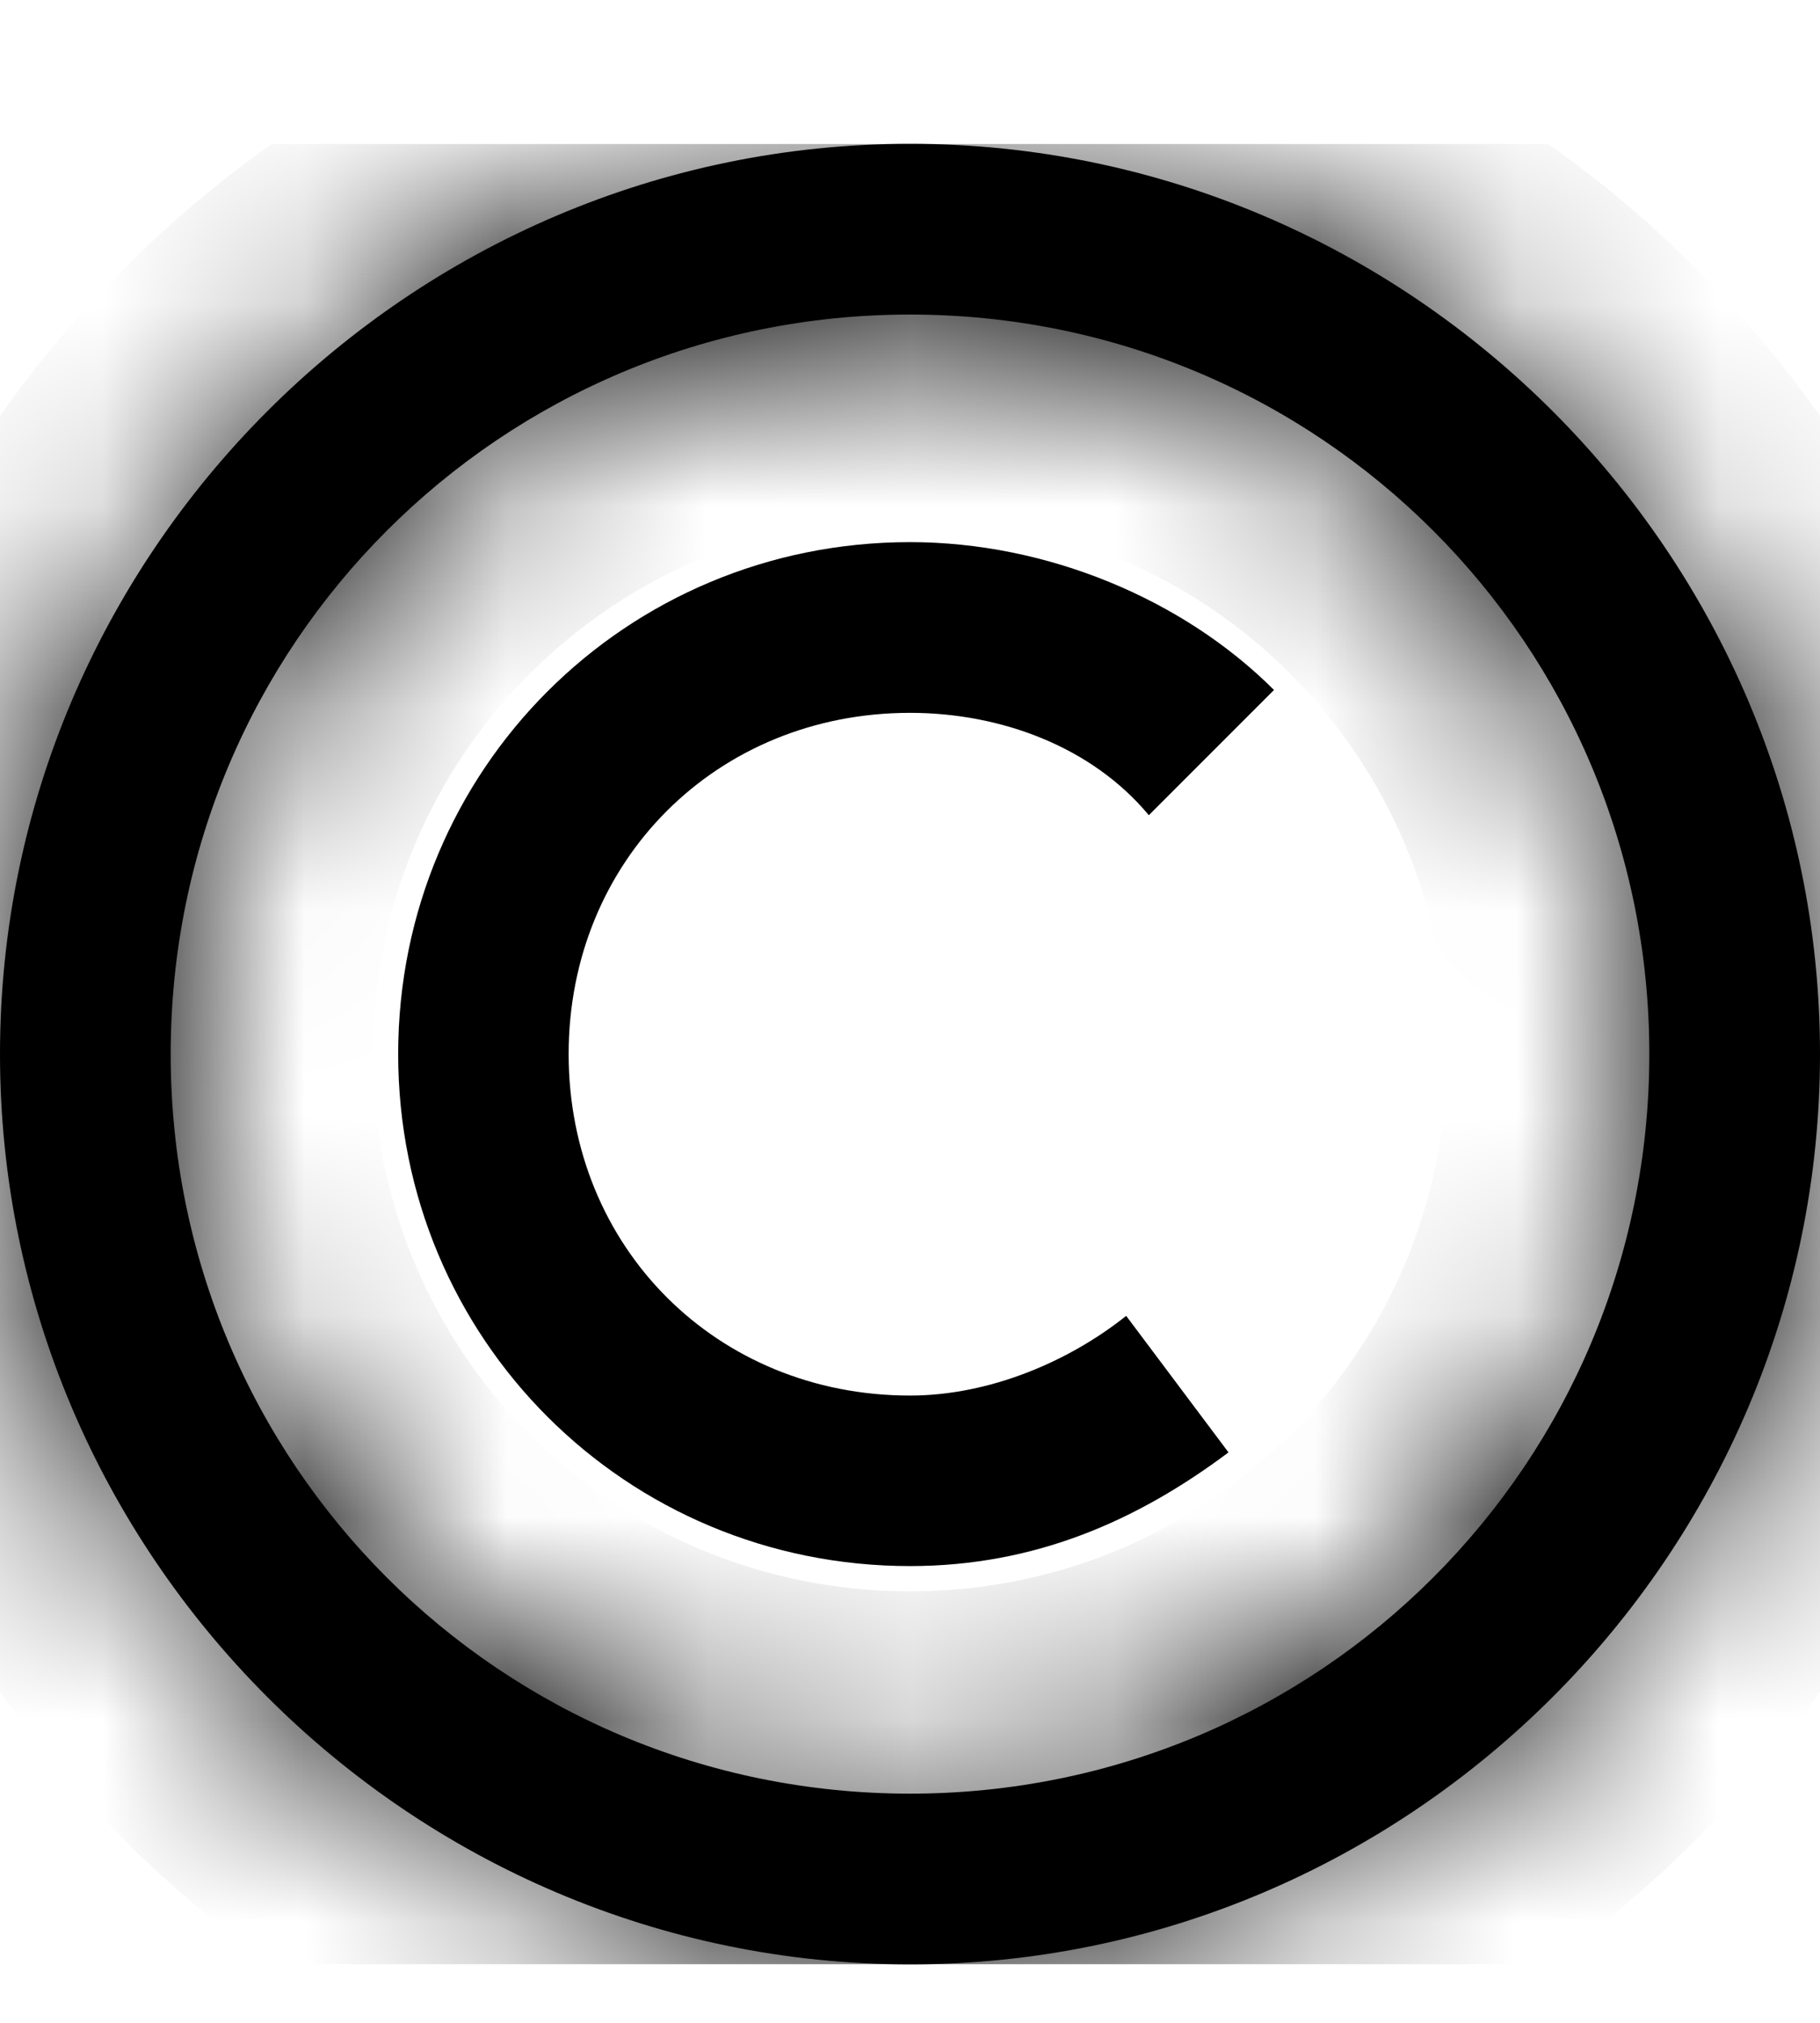 <svg width="9" height="10" viewBox="0 0 9 10" fill="none" xmlns="http://www.w3.org/2000/svg">
<g id="copyright-symbol_icon-icons.com_70218 1" clip-path="url(#clip0_1509_147)">
<g id="Vector">
<mask id="path-1-inside-1_1509_147" fill="white">
<path d="M4.5 1.555C6.525 1.555 8.156 3.186 8.156 5.211C8.156 7.236 6.525 8.867 4.5 8.867C2.475 8.867 0.844 7.236 0.844 5.211C0.844 3.186 2.475 1.555 4.5 1.555ZM4.5 0.711C2.025 0.711 0 2.736 0 5.211C0 7.686 2.025 9.711 4.5 9.711C6.975 9.711 9 7.686 9 5.211C9 2.736 6.975 0.711 4.5 0.711Z"/>
</mask>
<path d="M4.5 1.555C6.525 1.555 8.156 3.186 8.156 5.211C8.156 7.236 6.525 8.867 4.5 8.867C2.475 8.867 0.844 7.236 0.844 5.211C0.844 3.186 2.475 1.555 4.5 1.555ZM4.5 0.711C2.025 0.711 0 2.736 0 5.211C0 7.686 2.025 9.711 4.5 9.711C6.975 9.711 9 7.686 9 5.211C9 2.736 6.975 0.711 4.5 0.711Z" fill="black"/>
<path d="M4.5 2.555C5.973 2.555 7.156 3.738 7.156 5.211H9.156C9.156 2.634 7.077 0.555 4.5 0.555V2.555ZM7.156 5.211C7.156 6.684 5.973 7.867 4.5 7.867V9.867C7.077 9.867 9.156 7.788 9.156 5.211H7.156ZM4.5 7.867C3.027 7.867 1.844 6.684 1.844 5.211H-0.156C-0.156 7.788 1.923 9.867 4.5 9.867V7.867ZM1.844 5.211C1.844 3.738 3.027 2.555 4.5 2.555V0.555C1.923 0.555 -0.156 2.634 -0.156 5.211H1.844ZM4.5 -0.289C1.473 -0.289 -1 2.184 -1 5.211H1C1 3.288 2.577 1.711 4.5 1.711V-0.289ZM-1 5.211C-1 8.238 1.473 10.711 4.5 10.711V8.711C2.577 8.711 1 7.134 1 5.211H-1ZM4.5 10.711C7.527 10.711 10 8.238 10 5.211H8C8 7.134 6.423 8.711 4.5 8.711V10.711ZM10 5.211C10 2.184 7.527 -0.289 4.5 -0.289V1.711C6.423 1.711 8 3.288 8 5.211H10Z" fill="black" mask="url(#path-1-inside-1_1509_147)"/>
</g>
<path id="Vector_2" d="M5.569 6.505C5.287 6.73 4.894 6.899 4.5 6.899C3.544 6.899 2.812 6.167 2.812 5.211C2.812 4.255 3.544 3.524 4.5 3.524C4.95 3.524 5.4 3.692 5.681 4.03L6.3 3.411C5.85 2.961 5.175 2.68 4.5 2.68C3.094 2.68 1.969 3.805 1.969 5.211C1.969 6.617 3.094 7.742 4.5 7.742C5.119 7.742 5.625 7.517 6.075 7.18L5.569 6.505Z" fill="black"/>
</g>
<defs>
<clipPath id="clip0_1509_147">
<rect width="9" height="9" fill="white" transform="translate(0 0.711)"/>
</clipPath>
</defs>
</svg>
